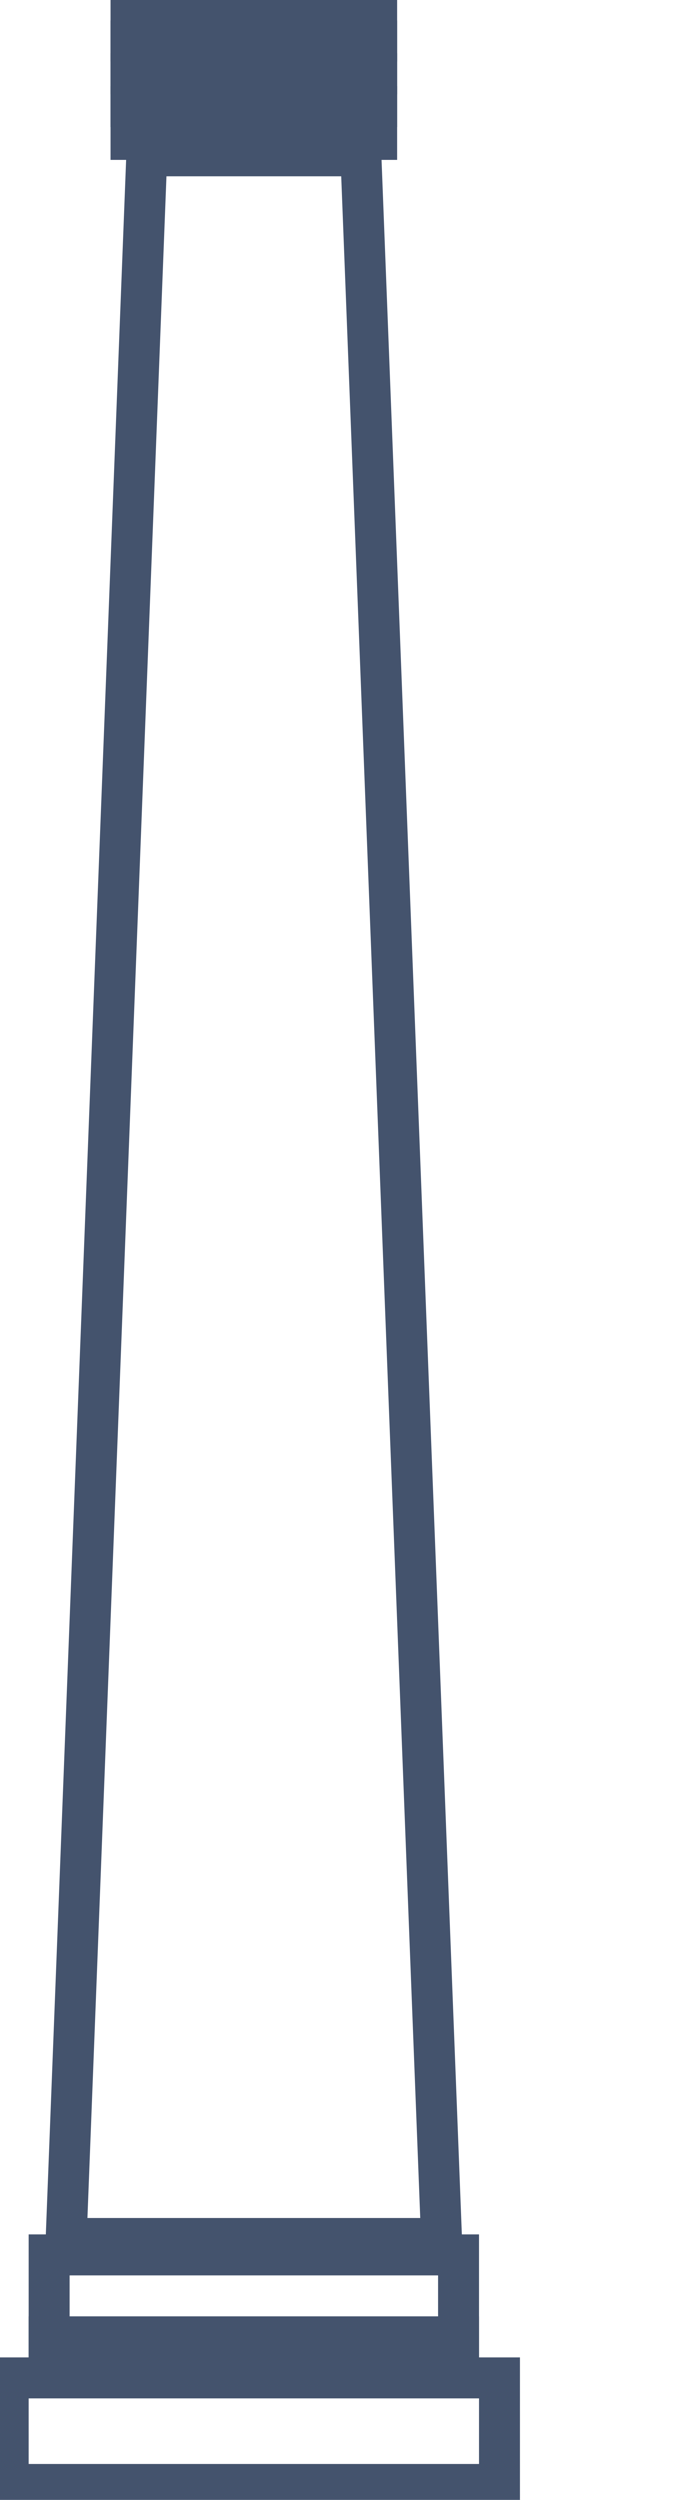 <svg data-v-9833e8b2="" version="1.1" xmlns="http://www.w3.org/2000/svg" xmlns:xlink="http://www.w3.org/1999/xlink" width="7" height="25"><g data-v-9833e8b2=""><path data-v-9833e8b2="" transform="scale(0.082)" fill="none" stroke="rgba(68, 83, 109, 1)" paint-order="fill stroke markers" d="m1,290l60,0l0,13l-60,0l0,-13z" stroke-width="5" stroke-miterlimit="10" stroke-dasharray=""></path><path data-v-9833e8b2="" transform="scale(0.082)" fill="none" stroke="rgba(68, 83, 109, 1)" paint-order="fill stroke markers" d="m16,13l30,0l0,4l-30,0l0,-4z" stroke-width="5" stroke-miterlimit="10" stroke-dasharray=""></path><path data-v-9833e8b2="" transform="scale(0.082)" fill="none" stroke="rgba(68, 83, 109, 1)" paint-order="fill stroke markers" d="m16,5l30,0l0,4l-30,0l0,-4z" stroke-width="5" stroke-miterlimit="10" stroke-dasharray=""></path><path data-v-9833e8b2="" transform="scale(0.082)" fill="none" stroke="rgba(68, 83, 109, 1)" paint-order="fill stroke markers" d="m44.076,19l9.845,254l-45.842,0l9.845,-254l26.152,0z" stroke-width="5" stroke-miterlimit="10" stroke-dasharray=""></path><path data-v-9833e8b2="" transform="scale(0.082)" fill="none" stroke="rgba(68, 83, 109, 1)" paint-order="fill stroke markers" d="m6,275l50,0l0,10l-50,0l0,-10z" stroke-width="5" stroke-miterlimit="10" stroke-dasharray=""></path><path data-v-9833e8b2="" transform="scale(0.082)" fill="none" stroke="rgba(68, 83, 109, 1)" paint-order="fill stroke markers" d="m6,285l50,0l0,4l-50,0l0,-4z" stroke-width="5" stroke-miterlimit="10" stroke-dasharray=""></path><path data-v-9833e8b2="" transform="scale(0.082)" fill="none" stroke="rgba(68, 83, 109, 1)" paint-order="fill stroke markers" d="m16,1l30,0l0,4l-30,0l0,-4z" stroke-width="5" stroke-miterlimit="10" stroke-dasharray=""></path><path data-v-9833e8b2="" transform="scale(0.082)" fill="none" stroke="rgba(68, 83, 109, 1)" paint-order="fill stroke markers" d="m16,9l30,0l0,4l-30,0l0,-4z" stroke-width="5" stroke-miterlimit="10" stroke-dasharray=""></path></g></svg>